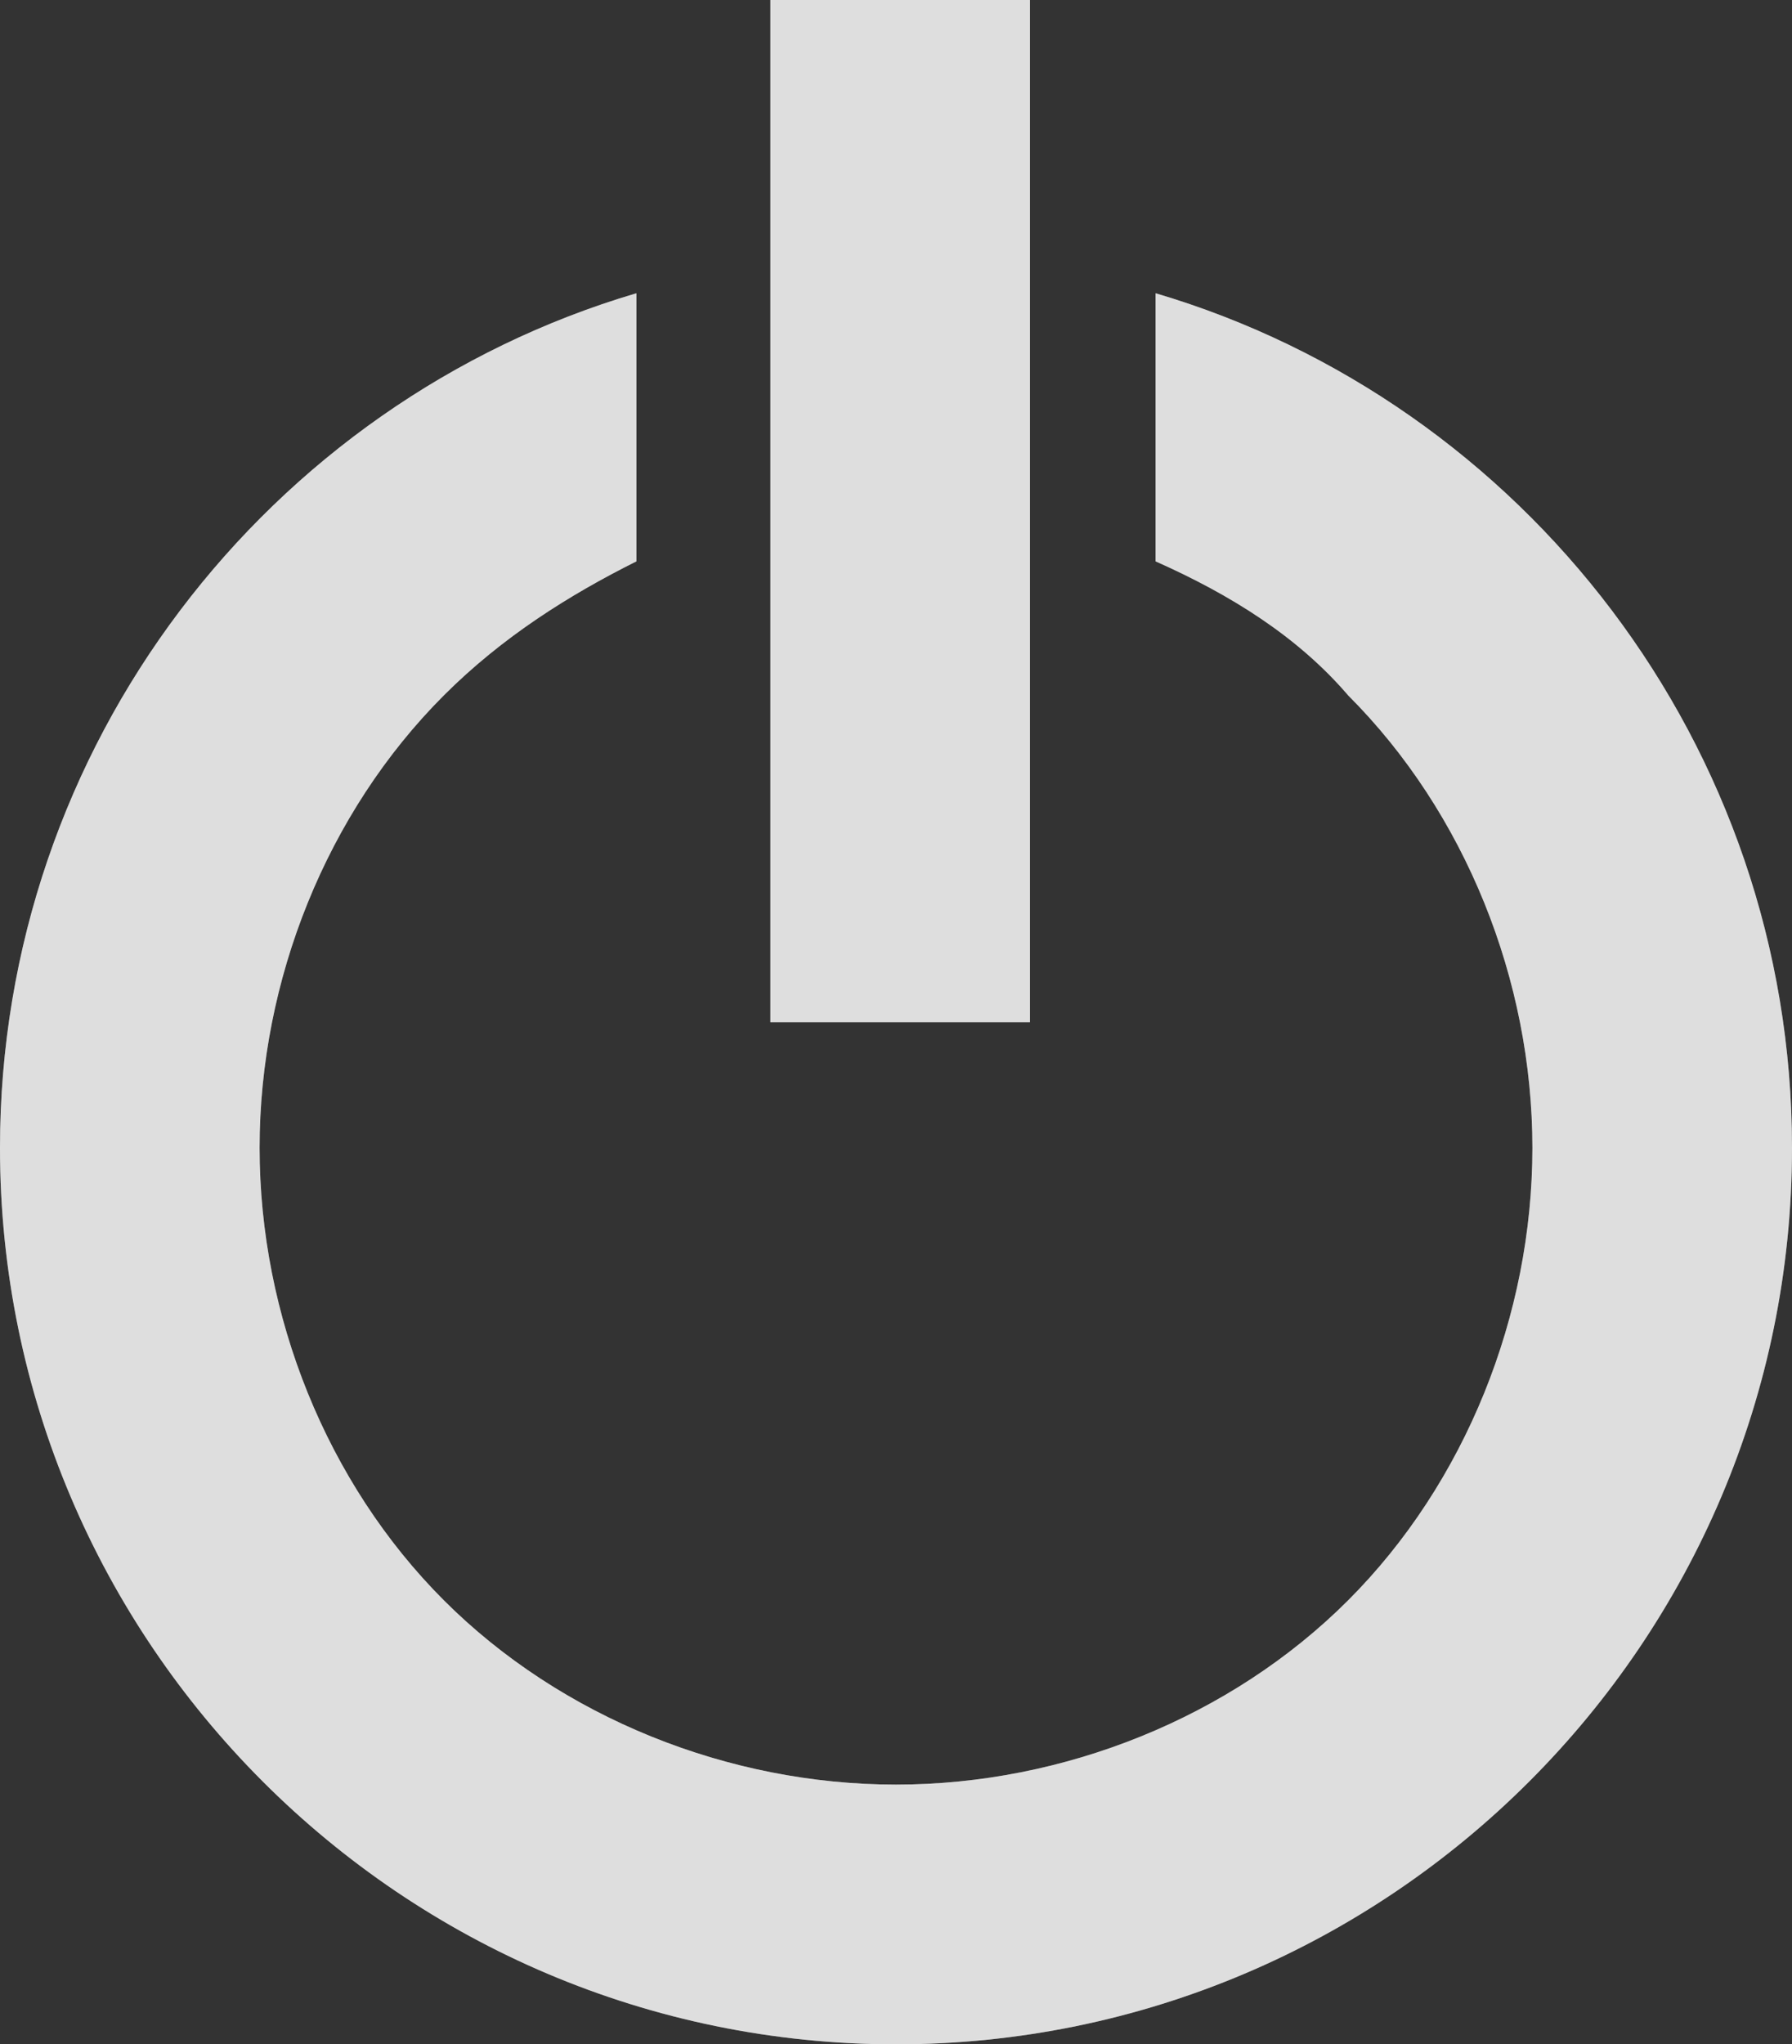 <?xml version="1.0" encoding="utf-8"?>
<!-- Generator: Adobe Illustrator 20.1.0, SVG Export Plug-In . SVG Version: 6.00 Build 0)  -->
<svg version="1.1" id="Layer_1" xmlns="http://www.w3.org/2000/svg" xmlns:xlink="http://www.w3.org/1999/xlink" x="0px" y="0px"
	 viewBox="0 0 21.4 24.4" style="enable-background:new 0 0 21.4 24.4;" xml:space="preserve">
<rect x="0" y="0" width="21.4" height="24.4" fill="#333333" stroke="none"/>
<style type="text/css">
	.st0{opacity:0.6;fill:#FFFFFF;enable-background:new    ;}
</style>
<path class="st0" d="M13.8,3.5v3.2c0.9,0.4,1.7,0.9,2.3,1.6c1.4,1.4,2.2,3.4,2.2,5.4s-0.8,4-2.2,5.4c-1.4,1.4-3.4,2.2-5.4,2.2
	s-4-0.8-5.4-2.2c-1.4-1.4-2.2-3.4-2.2-5.4s0.8-4,2.2-5.4C6,7.6,6.8,7.1,7.6,6.7V3.5C3.2,4.8,0,8.9,0,13.7c0,5.9,4.8,10.7,10.7,10.7
	c5.9,0,10.7-4.8,10.7-10.7C21.4,8.9,18.2,4.8,13.8,3.5z M9.2,0h3.1v12.2H9.2V0z"/>
<path class="st0" d="M13.8,3.5v3.2c0.9,0.4,1.7,0.9,2.3,1.6c1.4,1.4,2.2,3.4,2.2,5.4s-0.8,4-2.2,5.4c-1.4,1.4-3.4,2.2-5.4,2.2
	s-4-0.8-5.4-2.2c-1.4-1.4-2.2-3.4-2.2-5.4s0.8-4,2.2-5.4C6,7.6,6.8,7.1,7.6,6.7V3.5C3.2,4.8,0,8.9,0,13.7c0,5.9,4.8,10.7,10.7,10.7
	c5.9,0,10.7-4.8,10.7-10.7C21.4,8.9,18.2,4.8,13.8,3.5z M9.2,0h3.1v12.2H9.2V0z"/>
</svg>
